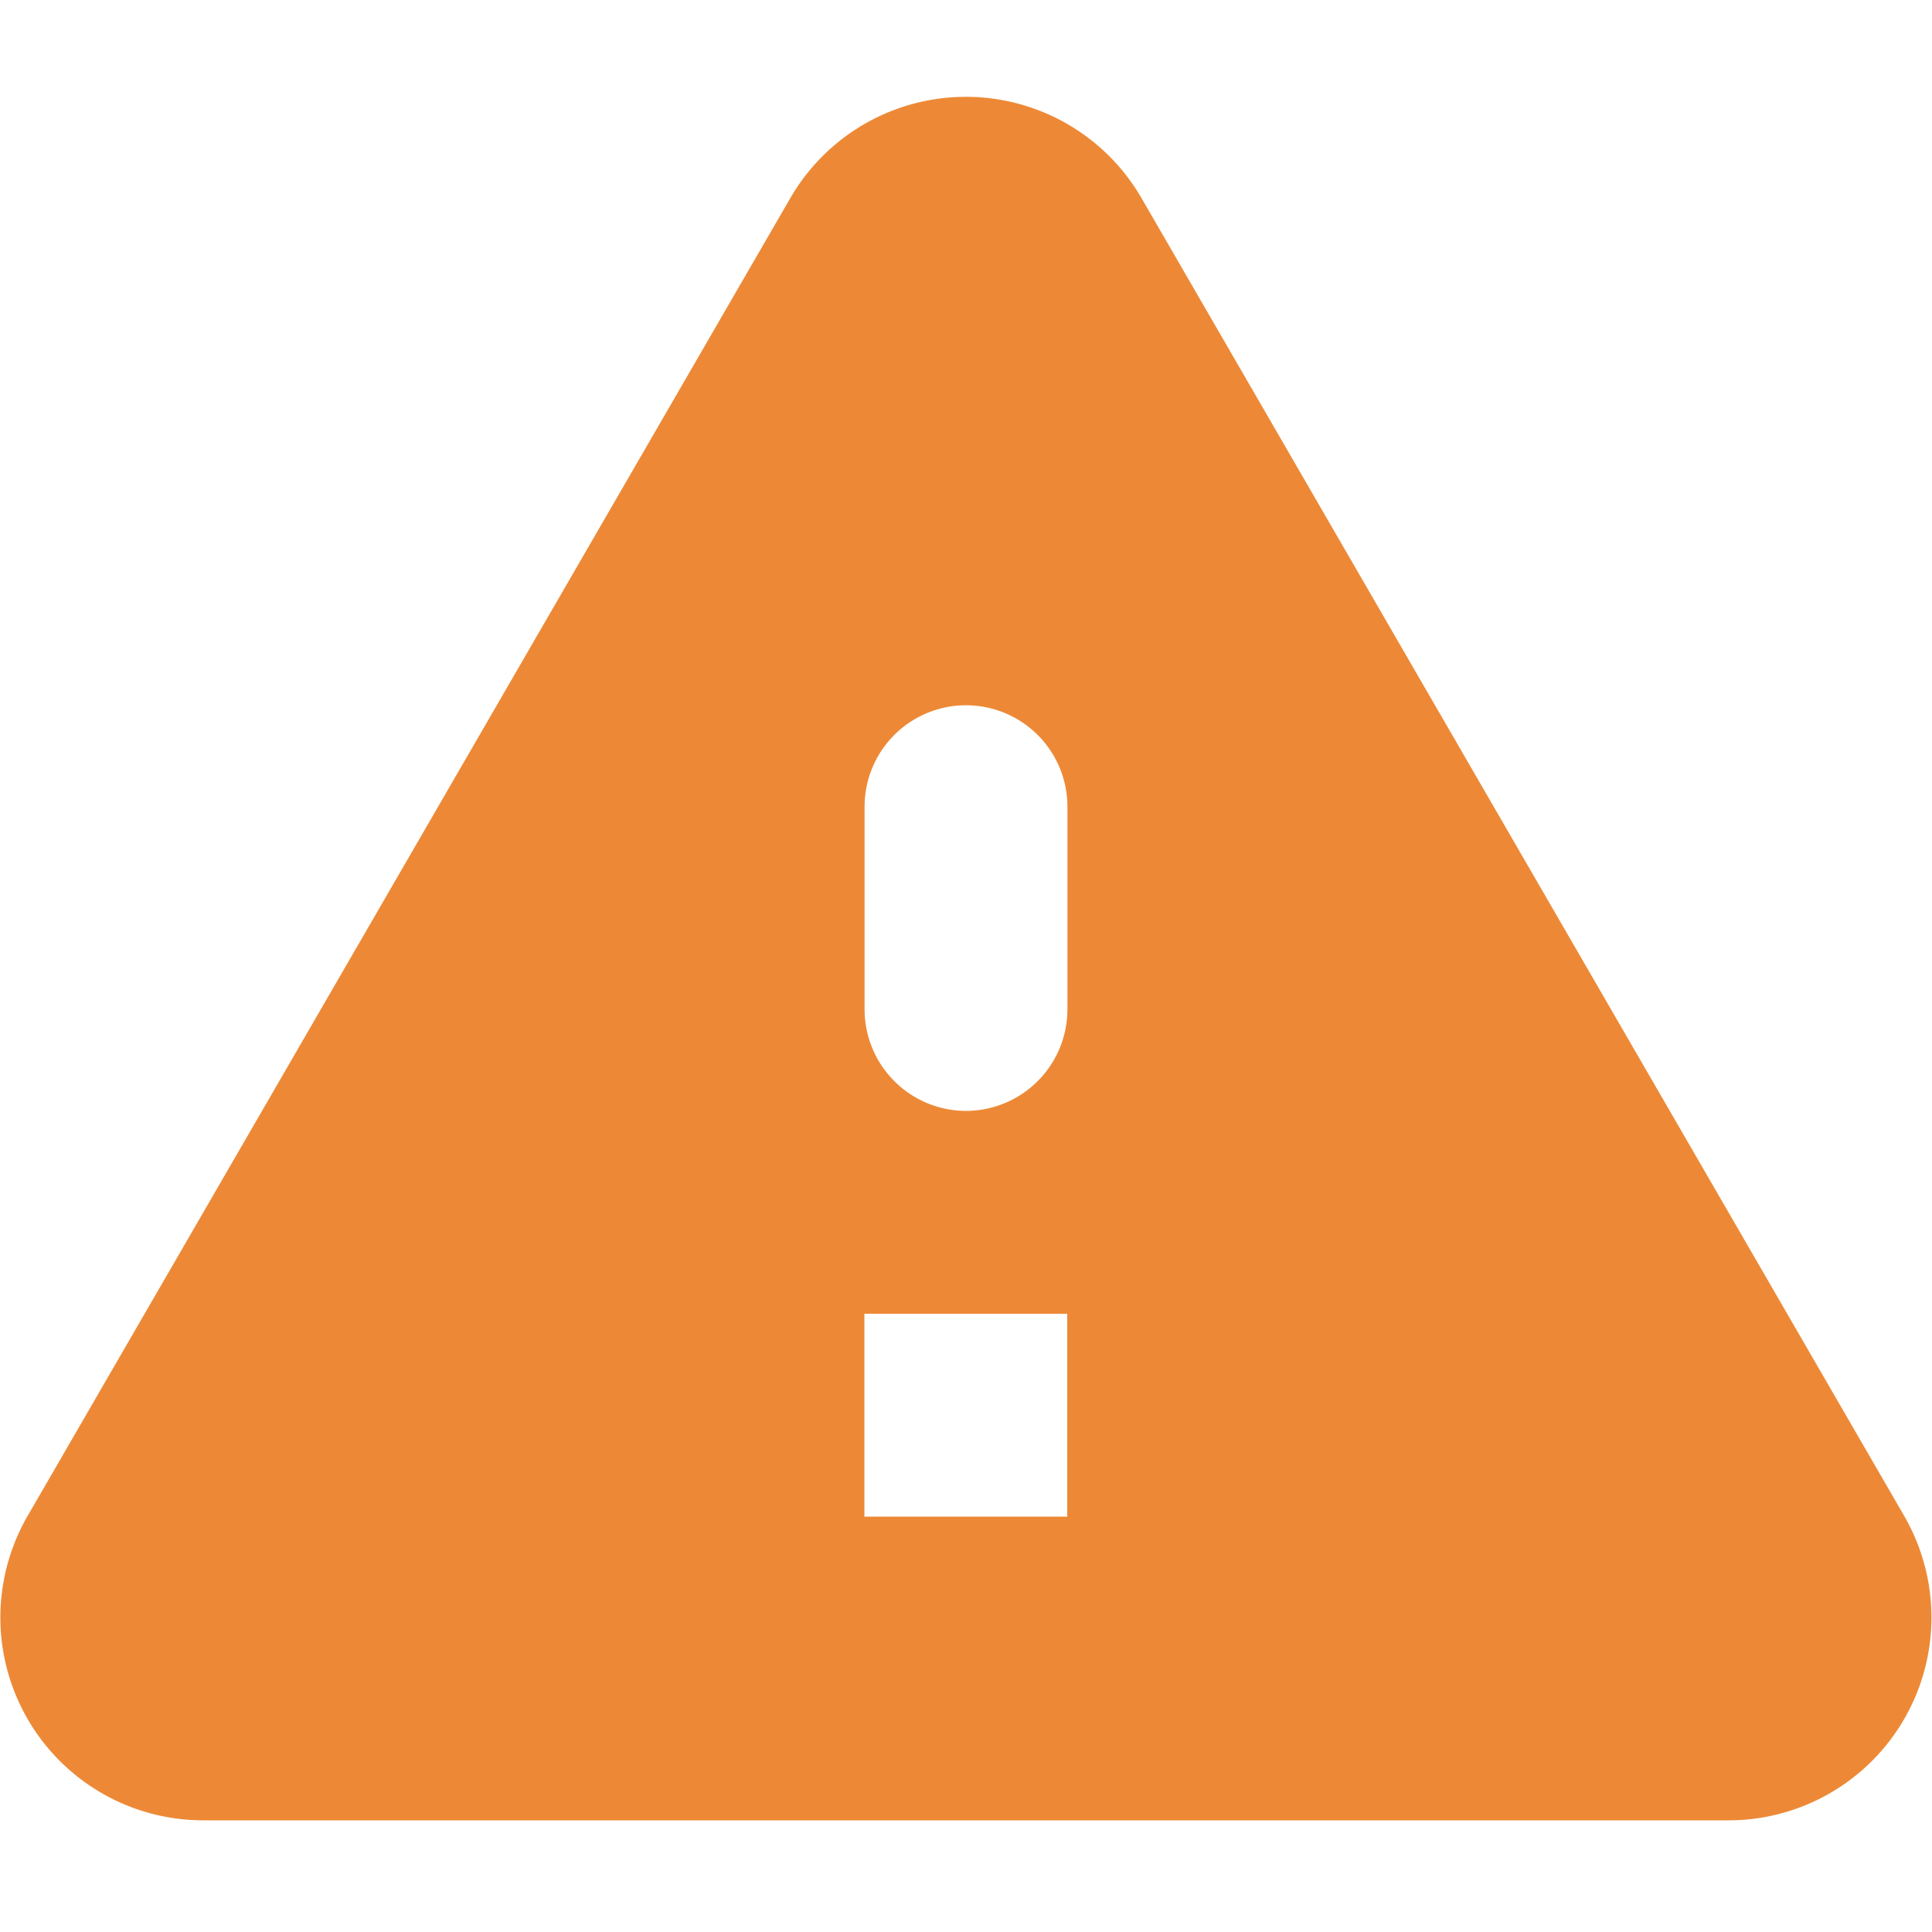 <svg xmlns="http://www.w3.org/2000/svg" width="20" height="20" viewBox="0 0 20 20"><defs><style>.a{fill:none;}.b{fill:#ed8936;}</style></defs><path class="a" d="M0,0H20V20H0Z" transform="translate(0)"/><path class="b" d="M4.568,21.836h15.8a2.1,2.1,0,0,0,1.815-3.148l-7.9-13.65a2.1,2.1,0,0,0-3.63,0l-7.9,13.65A2.1,2.1,0,0,0,4.568,21.836Zm7.9-7.344a1.052,1.052,0,0,1-1.049-1.049v-2.1a1.049,1.049,0,1,1,2.1,0v2.1A1.052,1.052,0,0,1,12.469,14.492Zm1.049,4.2h-2.1v-2.1h2.1Z" transform="translate(-2.469 -2.992)"/></svg>
